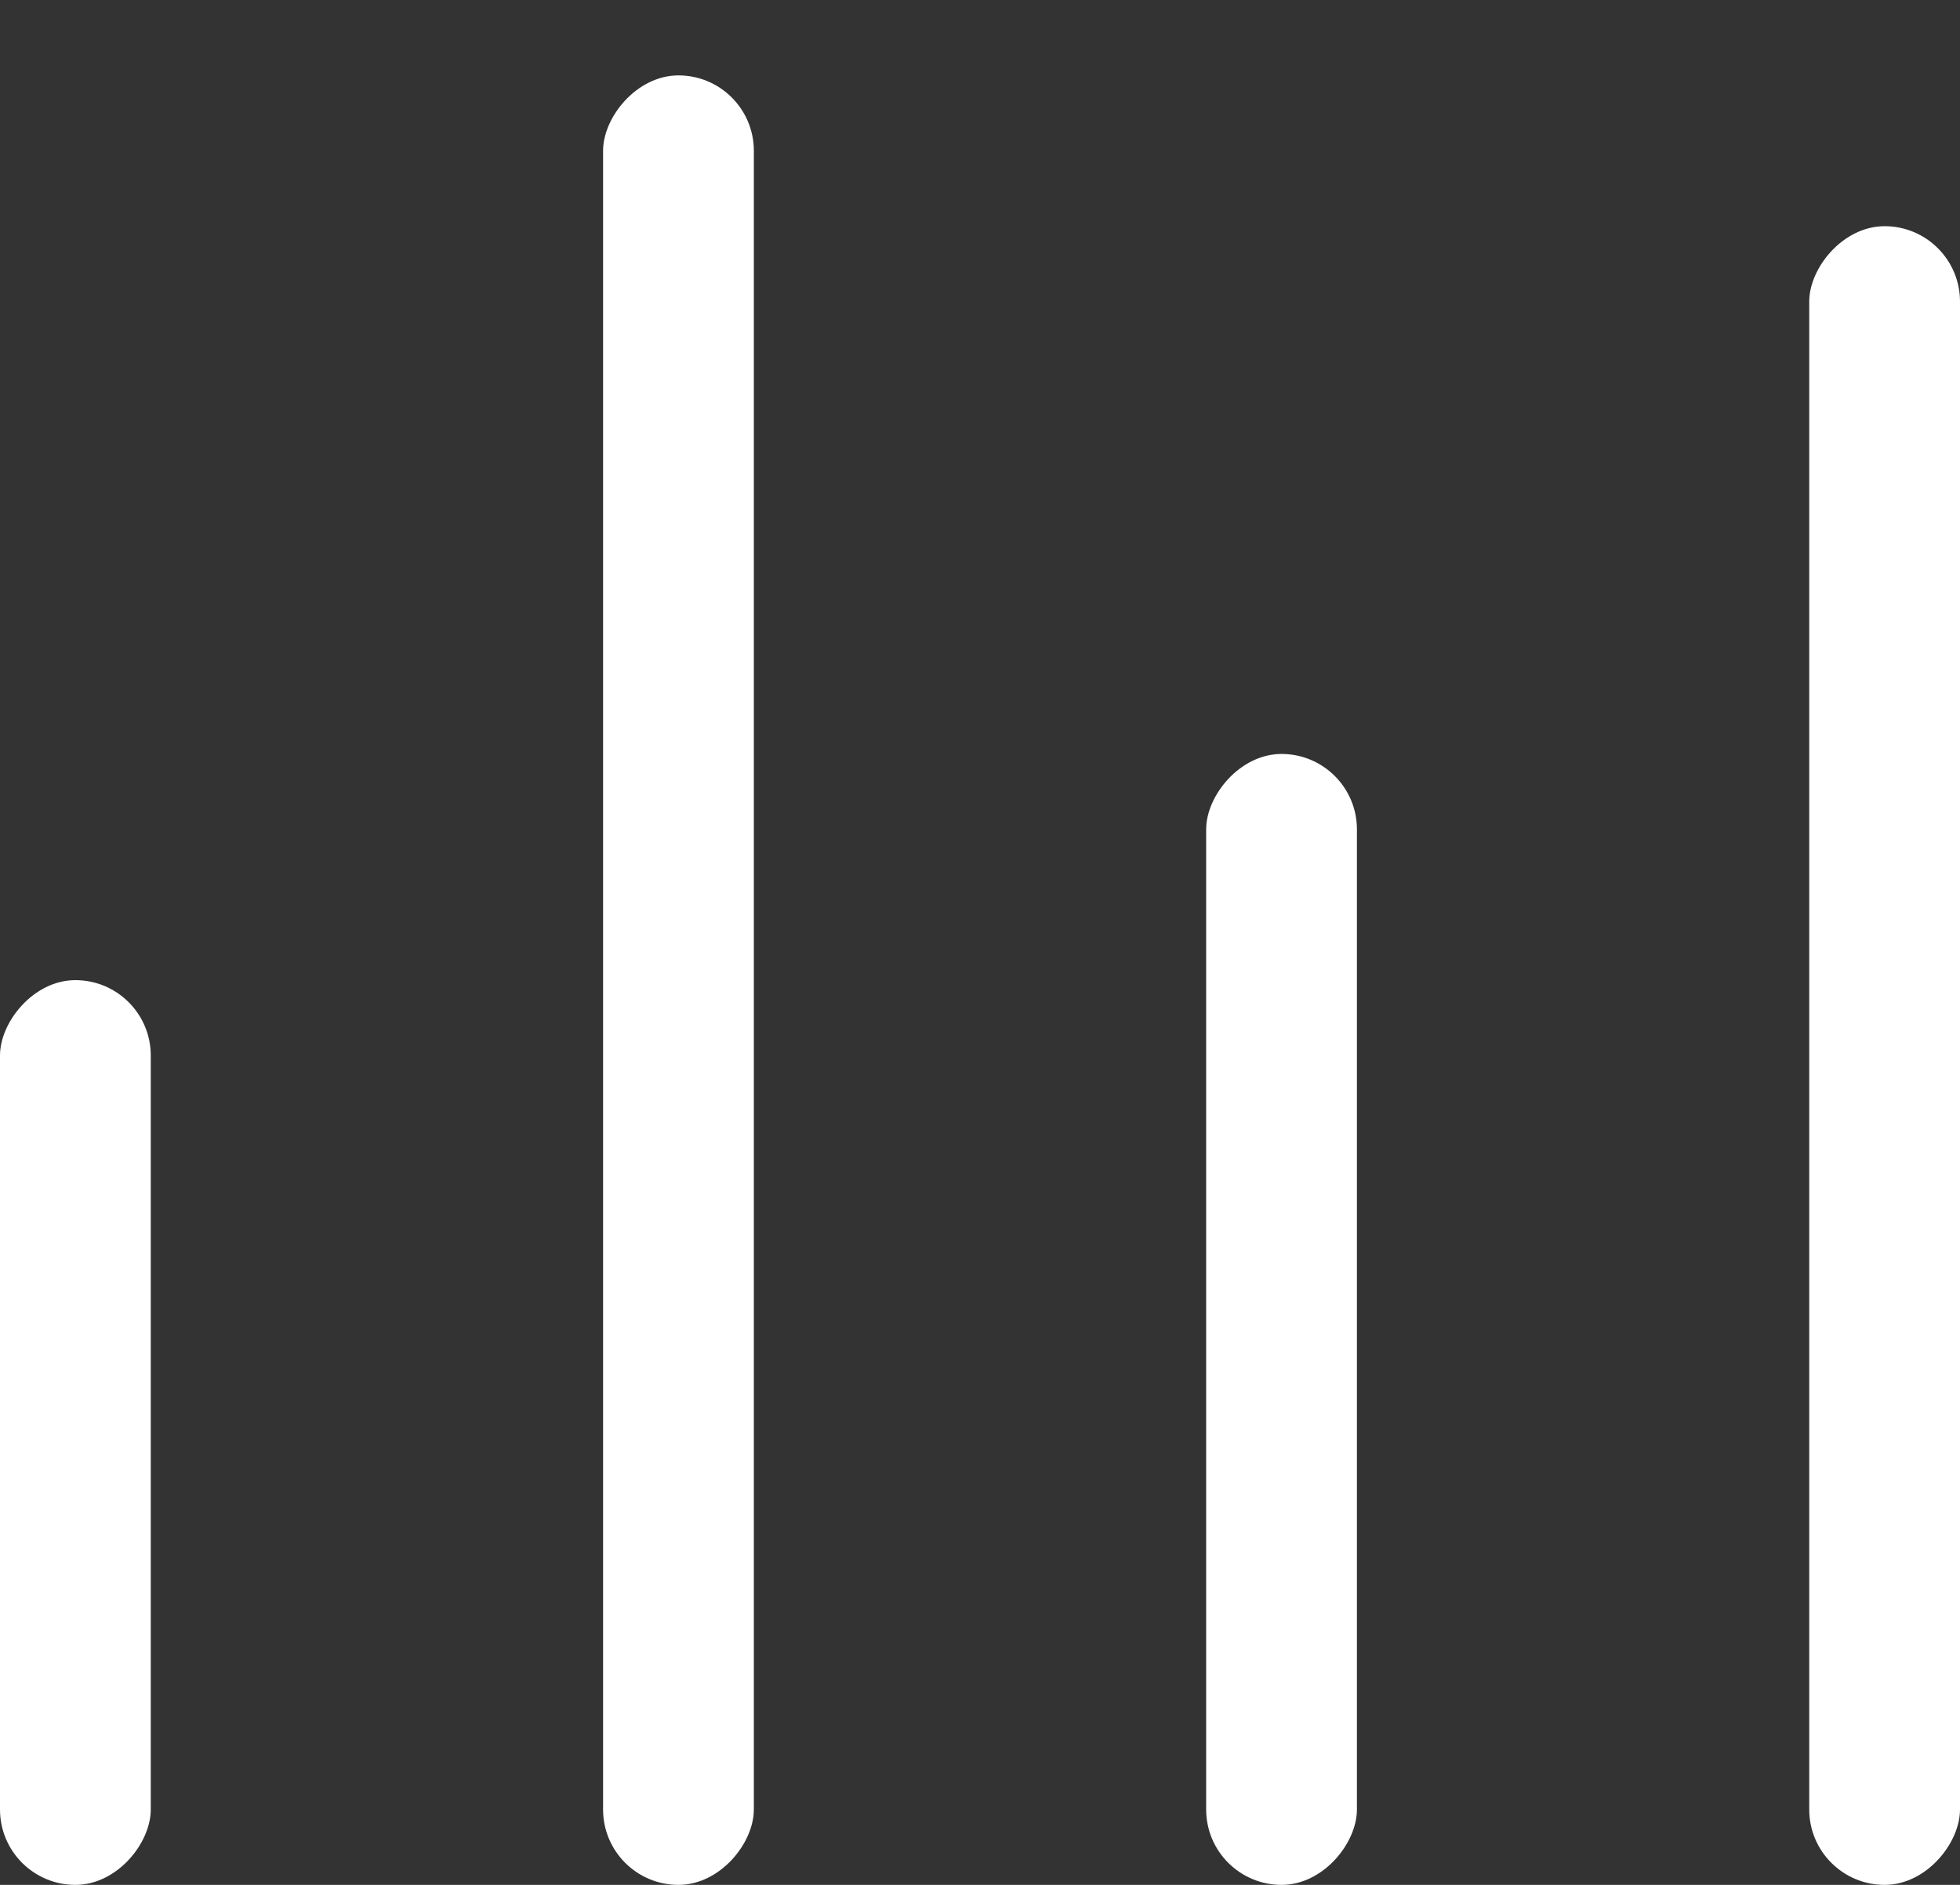 <!-- By Sam Herbert (@sherb), for everyone. More @ http://goo.gl/7AJzbL -->
<svg width="26" height="25" viewBox="0 0 26 25" xmlns="http://www.w3.org/2000/svg" fill="#fff">
  <rect x="0" y="0" width="26" height="25" fill="#333333" stroke="none"/>
  <g transform="matrix(1 0 0 -1 0 25)">
    <rect x="0" width="2" height="12" rx="1"></rect>
    <rect x="8" width="2" height="24" rx="1"></rect>
    <rect x="16" width="2" height="15" rx="1"></rect>
    <rect x="24" width="2" height="22" rx="1"></rect>
  </g>
</svg>
